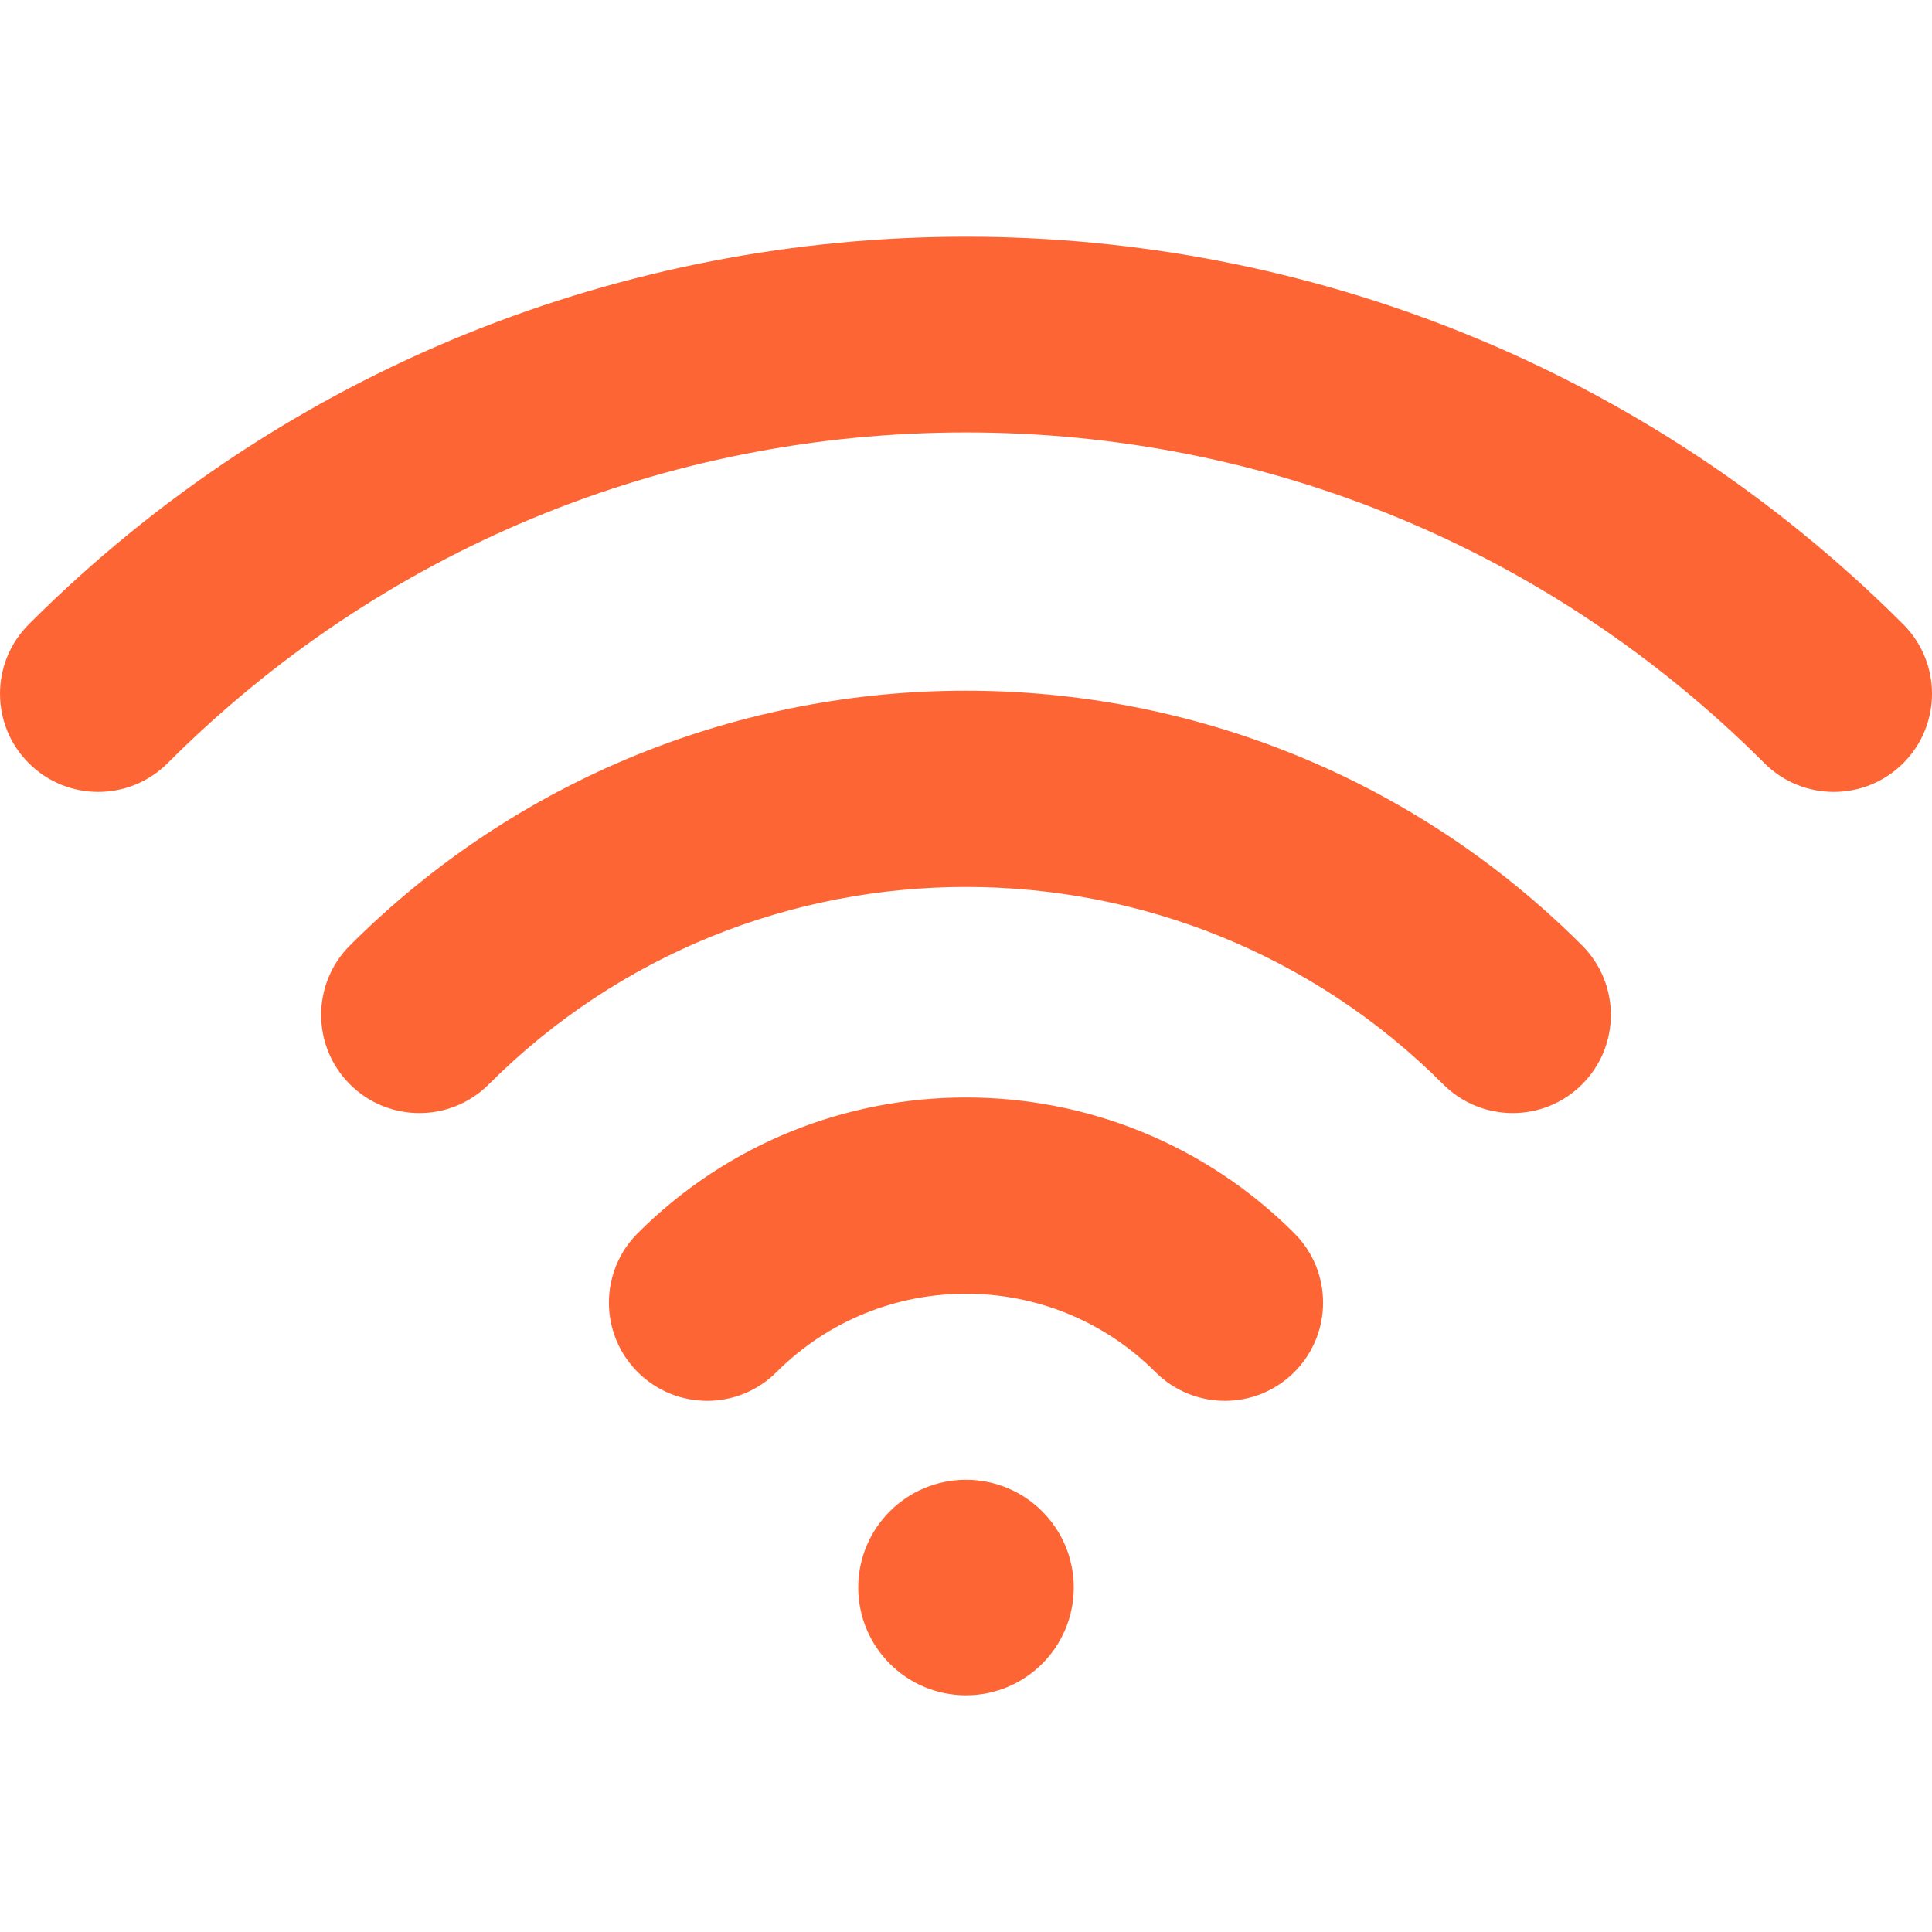 <?xml version="1.0" encoding="iso-8859-1"?>
<!-- Generator: Adobe Illustrator 18.0.0, SVG Export Plug-In . SVG Version: 6.00 Build 0)  -->
<!DOCTYPE svg PUBLIC "-//W3C//DTD SVG 1.1//EN" "http://www.w3.org/Graphics/SVG/1.1/DTD/svg11.dtd">
<svg version="1.1" id="Capa_1" xmlns="http://www.w3.org/2000/svg" xmlns:xlink="http://www.w3.org/1999/xlink" x="0px" y="0px"
	 viewBox="0 0 147.586 147.586" style="enable-background:new 0 0 147.586 147.586;" xml:space="preserve">
<g>
	<path style="fill: #FE6534" d="M48.712,94.208c-2.929,2.929-2.929,7.678,0,10.606c2.93,2.929,7.678,2.929,10.607,0
		c7.98-7.98,20.967-7.98,28.947,0c1.465,1.464,3.385,2.197,5.304,2.197s3.839-0.732,5.304-2.197c2.929-2.929,2.929-7.678,0-10.606
		C85.044,80.378,62.542,80.378,48.712,94.208z"/>
	<path style="fill: #FE6534" d="M26.73,72.225c-2.929,2.929-2.929,7.678,0,10.606s7.677,2.93,10.607,0
		c20.102-20.102,52.811-20.102,72.912,0c1.465,1.464,3.385,2.197,5.304,2.197s3.839-0.732,5.304-2.197
		c2.929-2.929,2.929-7.678,0-10.606C94.906,46.275,52.681,46.275,26.73,72.225z"/>
	<path style="fill: #FE6534" d="M145.39,47.692c-39.479-39.479-103.715-39.479-143.193,0c-2.929,2.929-2.929,7.678,0,10.606
		c2.93,2.929,7.678,2.929,10.607,0c16.29-16.291,37.95-25.262,60.989-25.262s44.699,8.972,60.989,25.262
		c1.465,1.464,3.385,2.197,5.304,2.197s3.839-0.732,5.304-2.197C148.319,55.37,148.319,50.621,145.39,47.692z"/>
	<circle style="fill:  #FE6534" cx="73.793" cy="121.272" r="8.231"/>
</g>
<g>
</g>
<g>
</g>
<g>
</g>
<g>
</g>
<g>
</g>
<g>
</g>
<g>
</g>
<g>
</g>
<g>
</g>
<g>
</g>
<g>
</g>
<g>
</g>
<g>
</g>
<g>
</g>
<g>
</g>
</svg>

